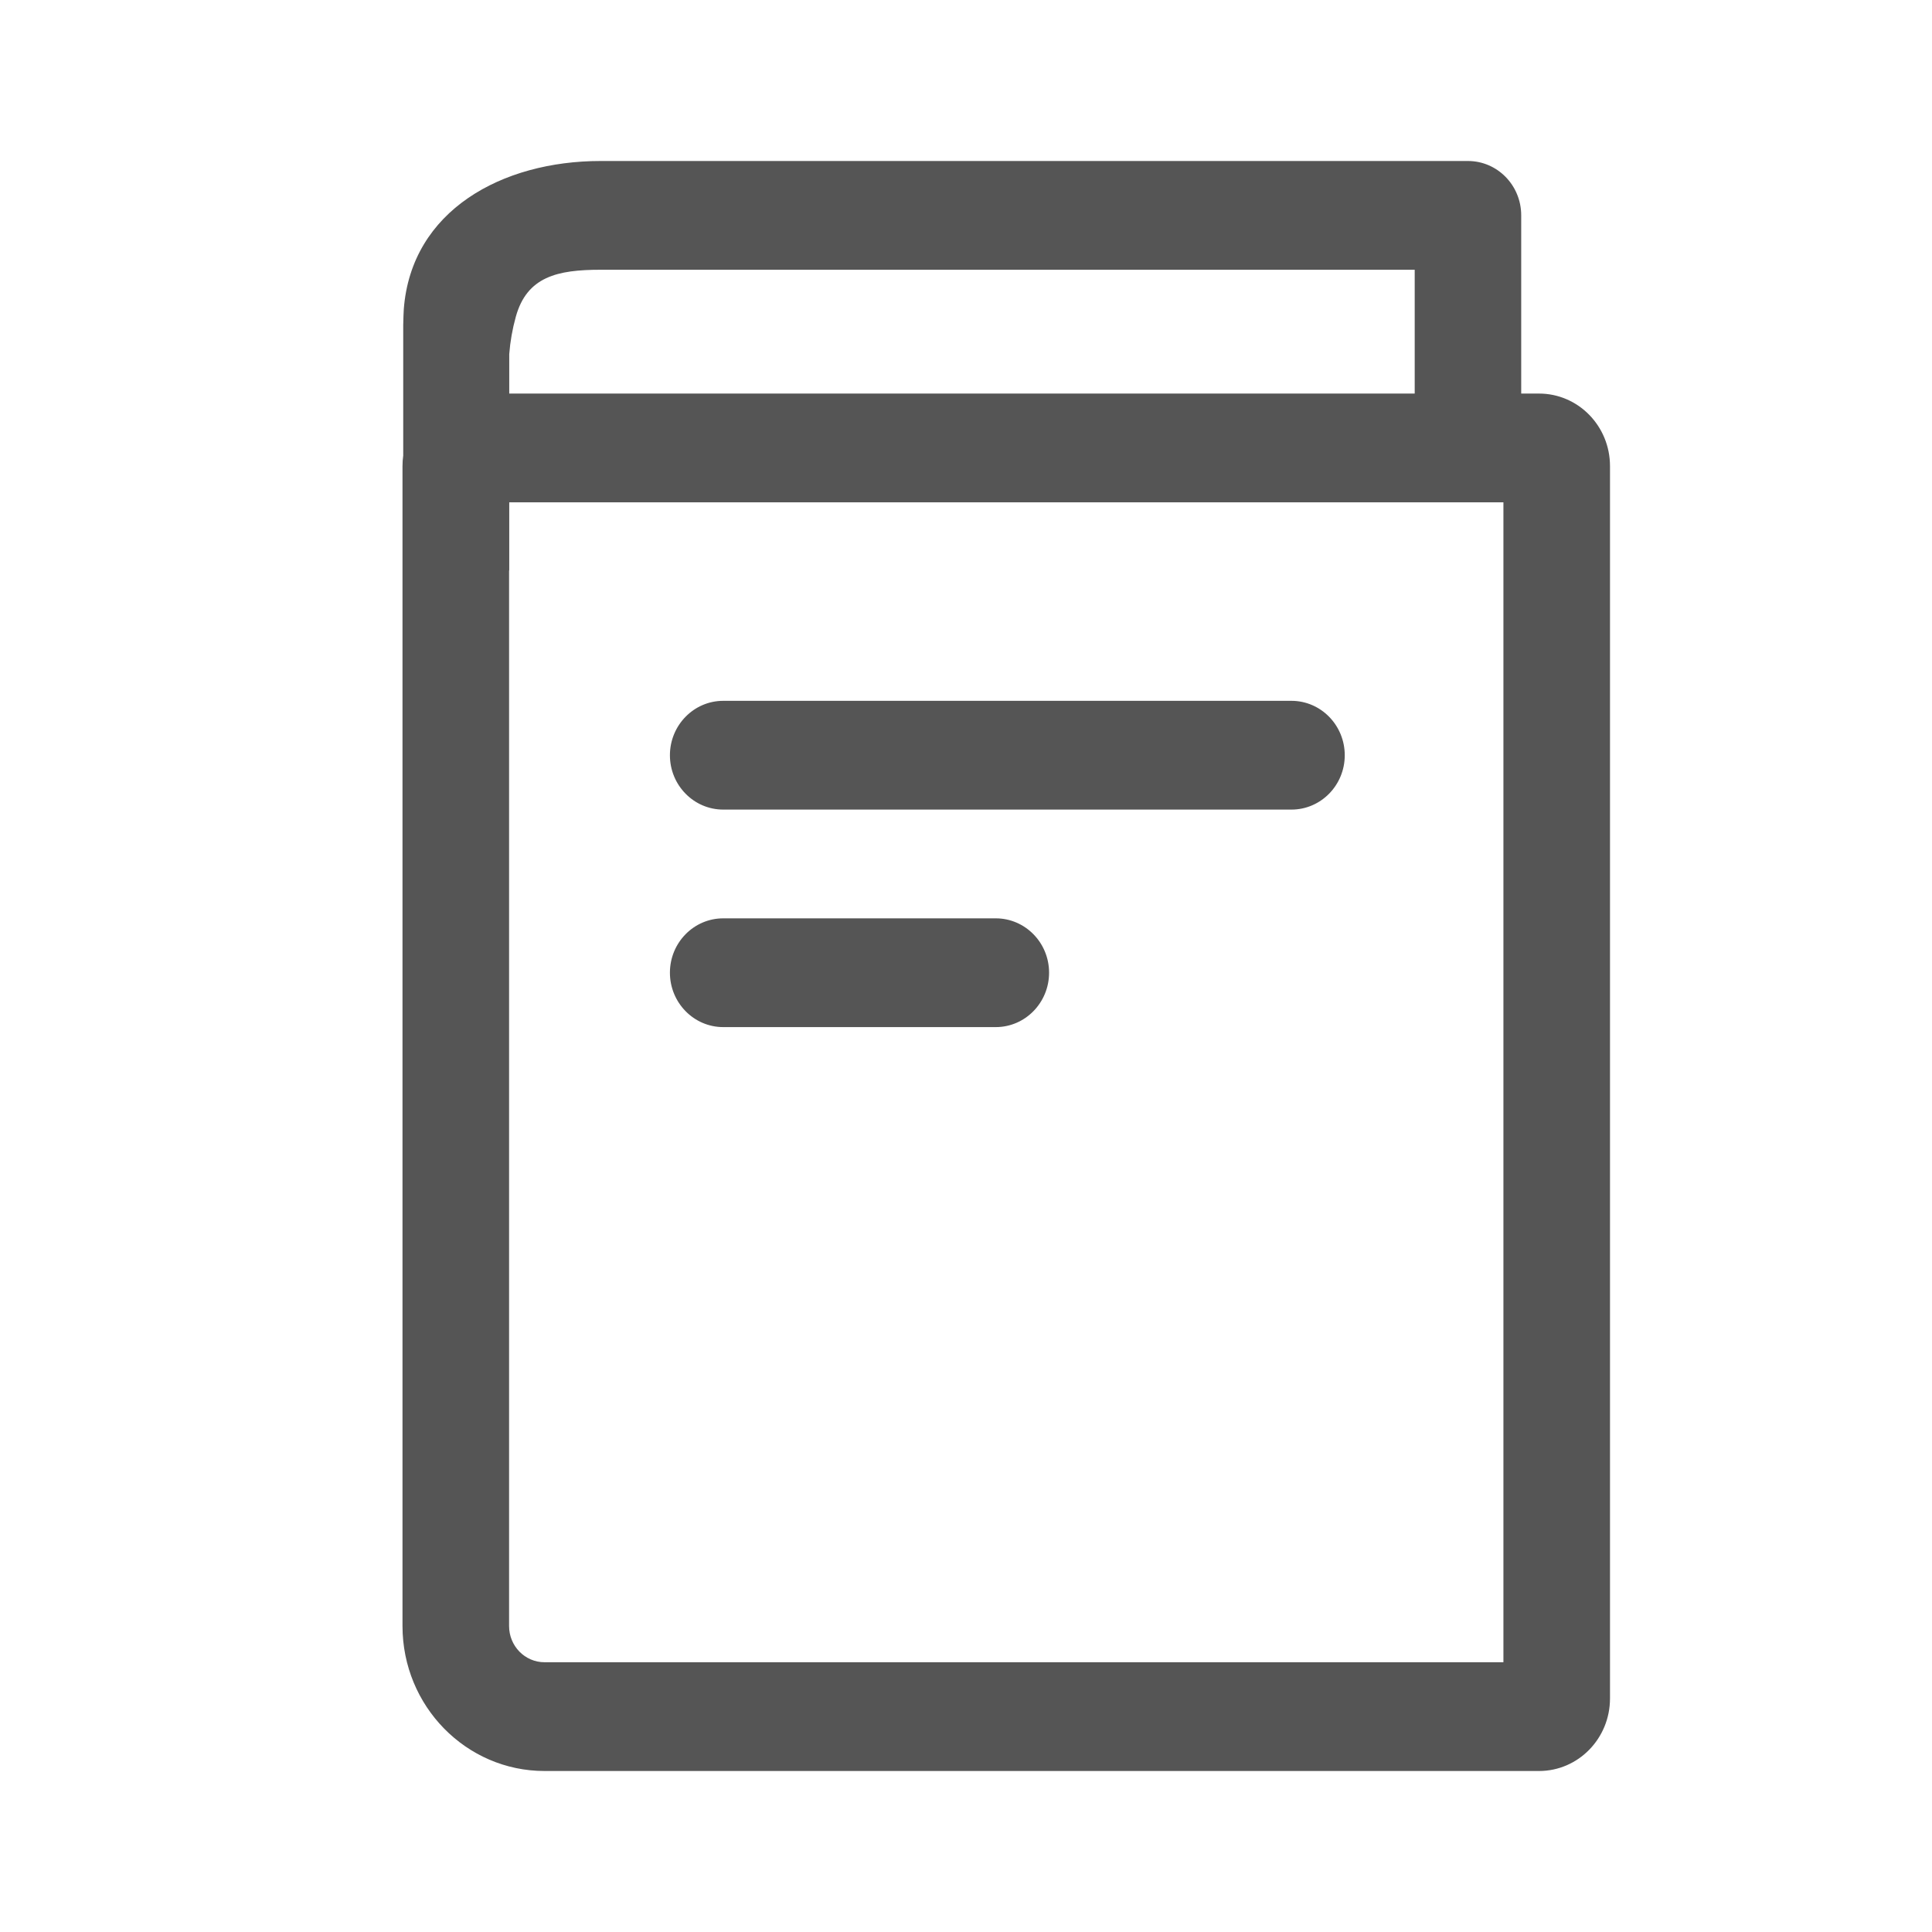<svg xmlns="http://www.w3.org/2000/svg" width="24" height="24" viewBox="0 0 24 24">
  <path fill="#555" d="M6.326,4.889 L17.574,4.889 L17.574,3.351 L7.46,3.351 C6.927,3.351 6.545,3.435 6.407,3.937 C6.365,4.089 6.338,4.242 6.326,4.399 L6.326,4.889 Z M18.897,4.889 L19.118,4.889 C19.605,4.889 20,5.292 20,5.79 L20,21.099 C20,21.597 19.605,22 19.118,22 L6.765,22 C5.79,22 5,21.194 5,20.199 L5,5.79 C5,5.745 5.003,5.702 5.009,5.659 L5.009,4.037 C5.011,3.949 5.013,3.884 5.016,3.841 C5.109,2.614 6.238,2 7.46,2 L18.235,2 C18.601,2 18.897,2.302 18.897,2.675 L18.897,4.889 Z M6.326,6.24 L6.326,7.087 L6.324,7.088 L6.324,20.199 C6.324,20.448 6.521,20.649 6.765,20.649 L18.676,20.649 L18.676,6.24 L6.326,6.24 Z M8.984,10.057 C8.619,10.057 8.322,9.755 8.322,9.382 C8.322,9.009 8.619,8.706 8.984,8.706 L16.043,8.706 C16.408,8.706 16.705,9.009 16.705,9.382 C16.705,9.755 16.408,10.057 16.043,10.057 L8.984,10.057 Z M8.984,12.759 C8.619,12.759 8.322,12.456 8.322,12.083 C8.322,11.71 8.619,11.408 8.984,11.408 L12.37,11.408 C12.735,11.408 13.032,11.71 13.032,12.083 C13.032,12.456 12.735,12.759 12.37,12.759 L8.984,12.759 Z"/>
</svg>

